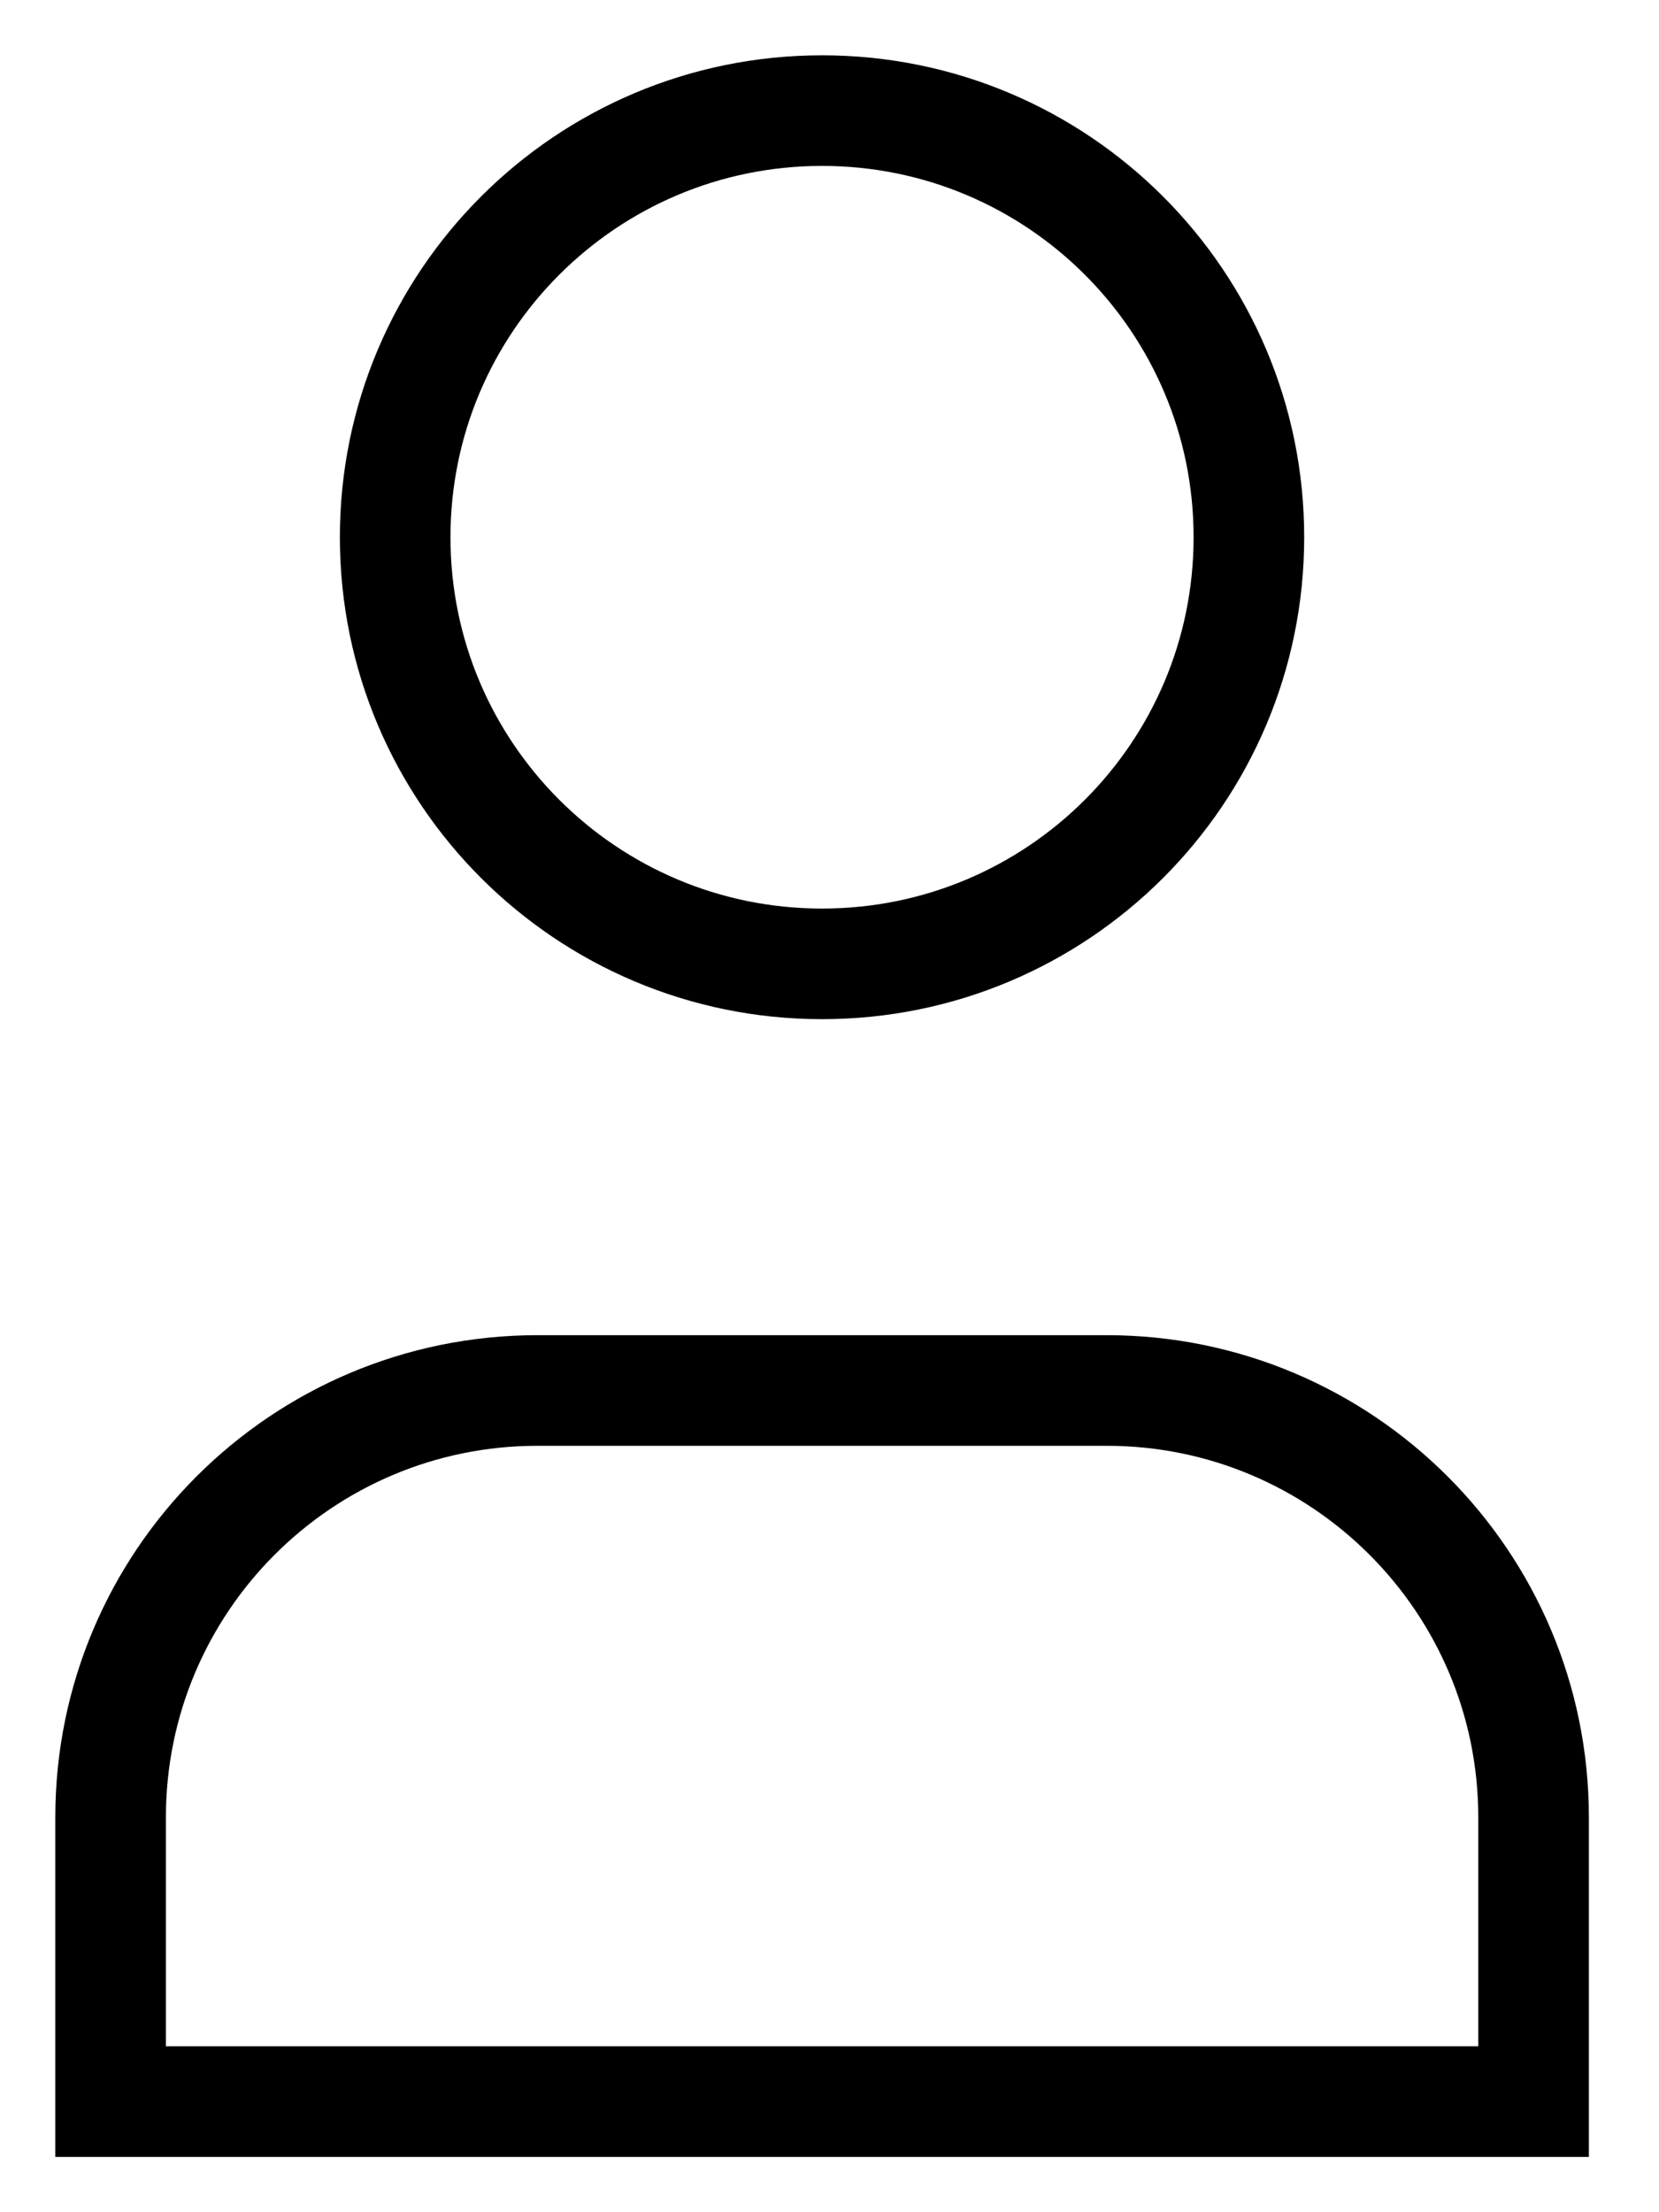 <svg width="15" height="20" viewBox="0 0 15 20" fill="none" xmlns="http://www.w3.org/2000/svg">
<path fill-rule="evenodd" clip-rule="evenodd" d="M11.292 4.857C11.292 6.988 9.565 8.714 7.433 8.714C5.301 8.714 3.573 6.988 3.573 4.857C3.573 2.727 5.301 1 7.433 1C9.565 1 11.292 2.727 11.292 4.857Z" stroke="black" stroke-linecap="square"></path>
<path fill-rule="evenodd" clip-rule="evenodd" d="M13.866 19H1C1 18.087 1 17.217 1 16.43C1 14.299 2.728 12.571 4.86 12.571H10.006C12.137 12.571 13.866 14.299 13.866 16.43C13.866 17.217 13.866 18.087 13.866 19Z" stroke="black" stroke-linecap="square"></path>
</svg>
